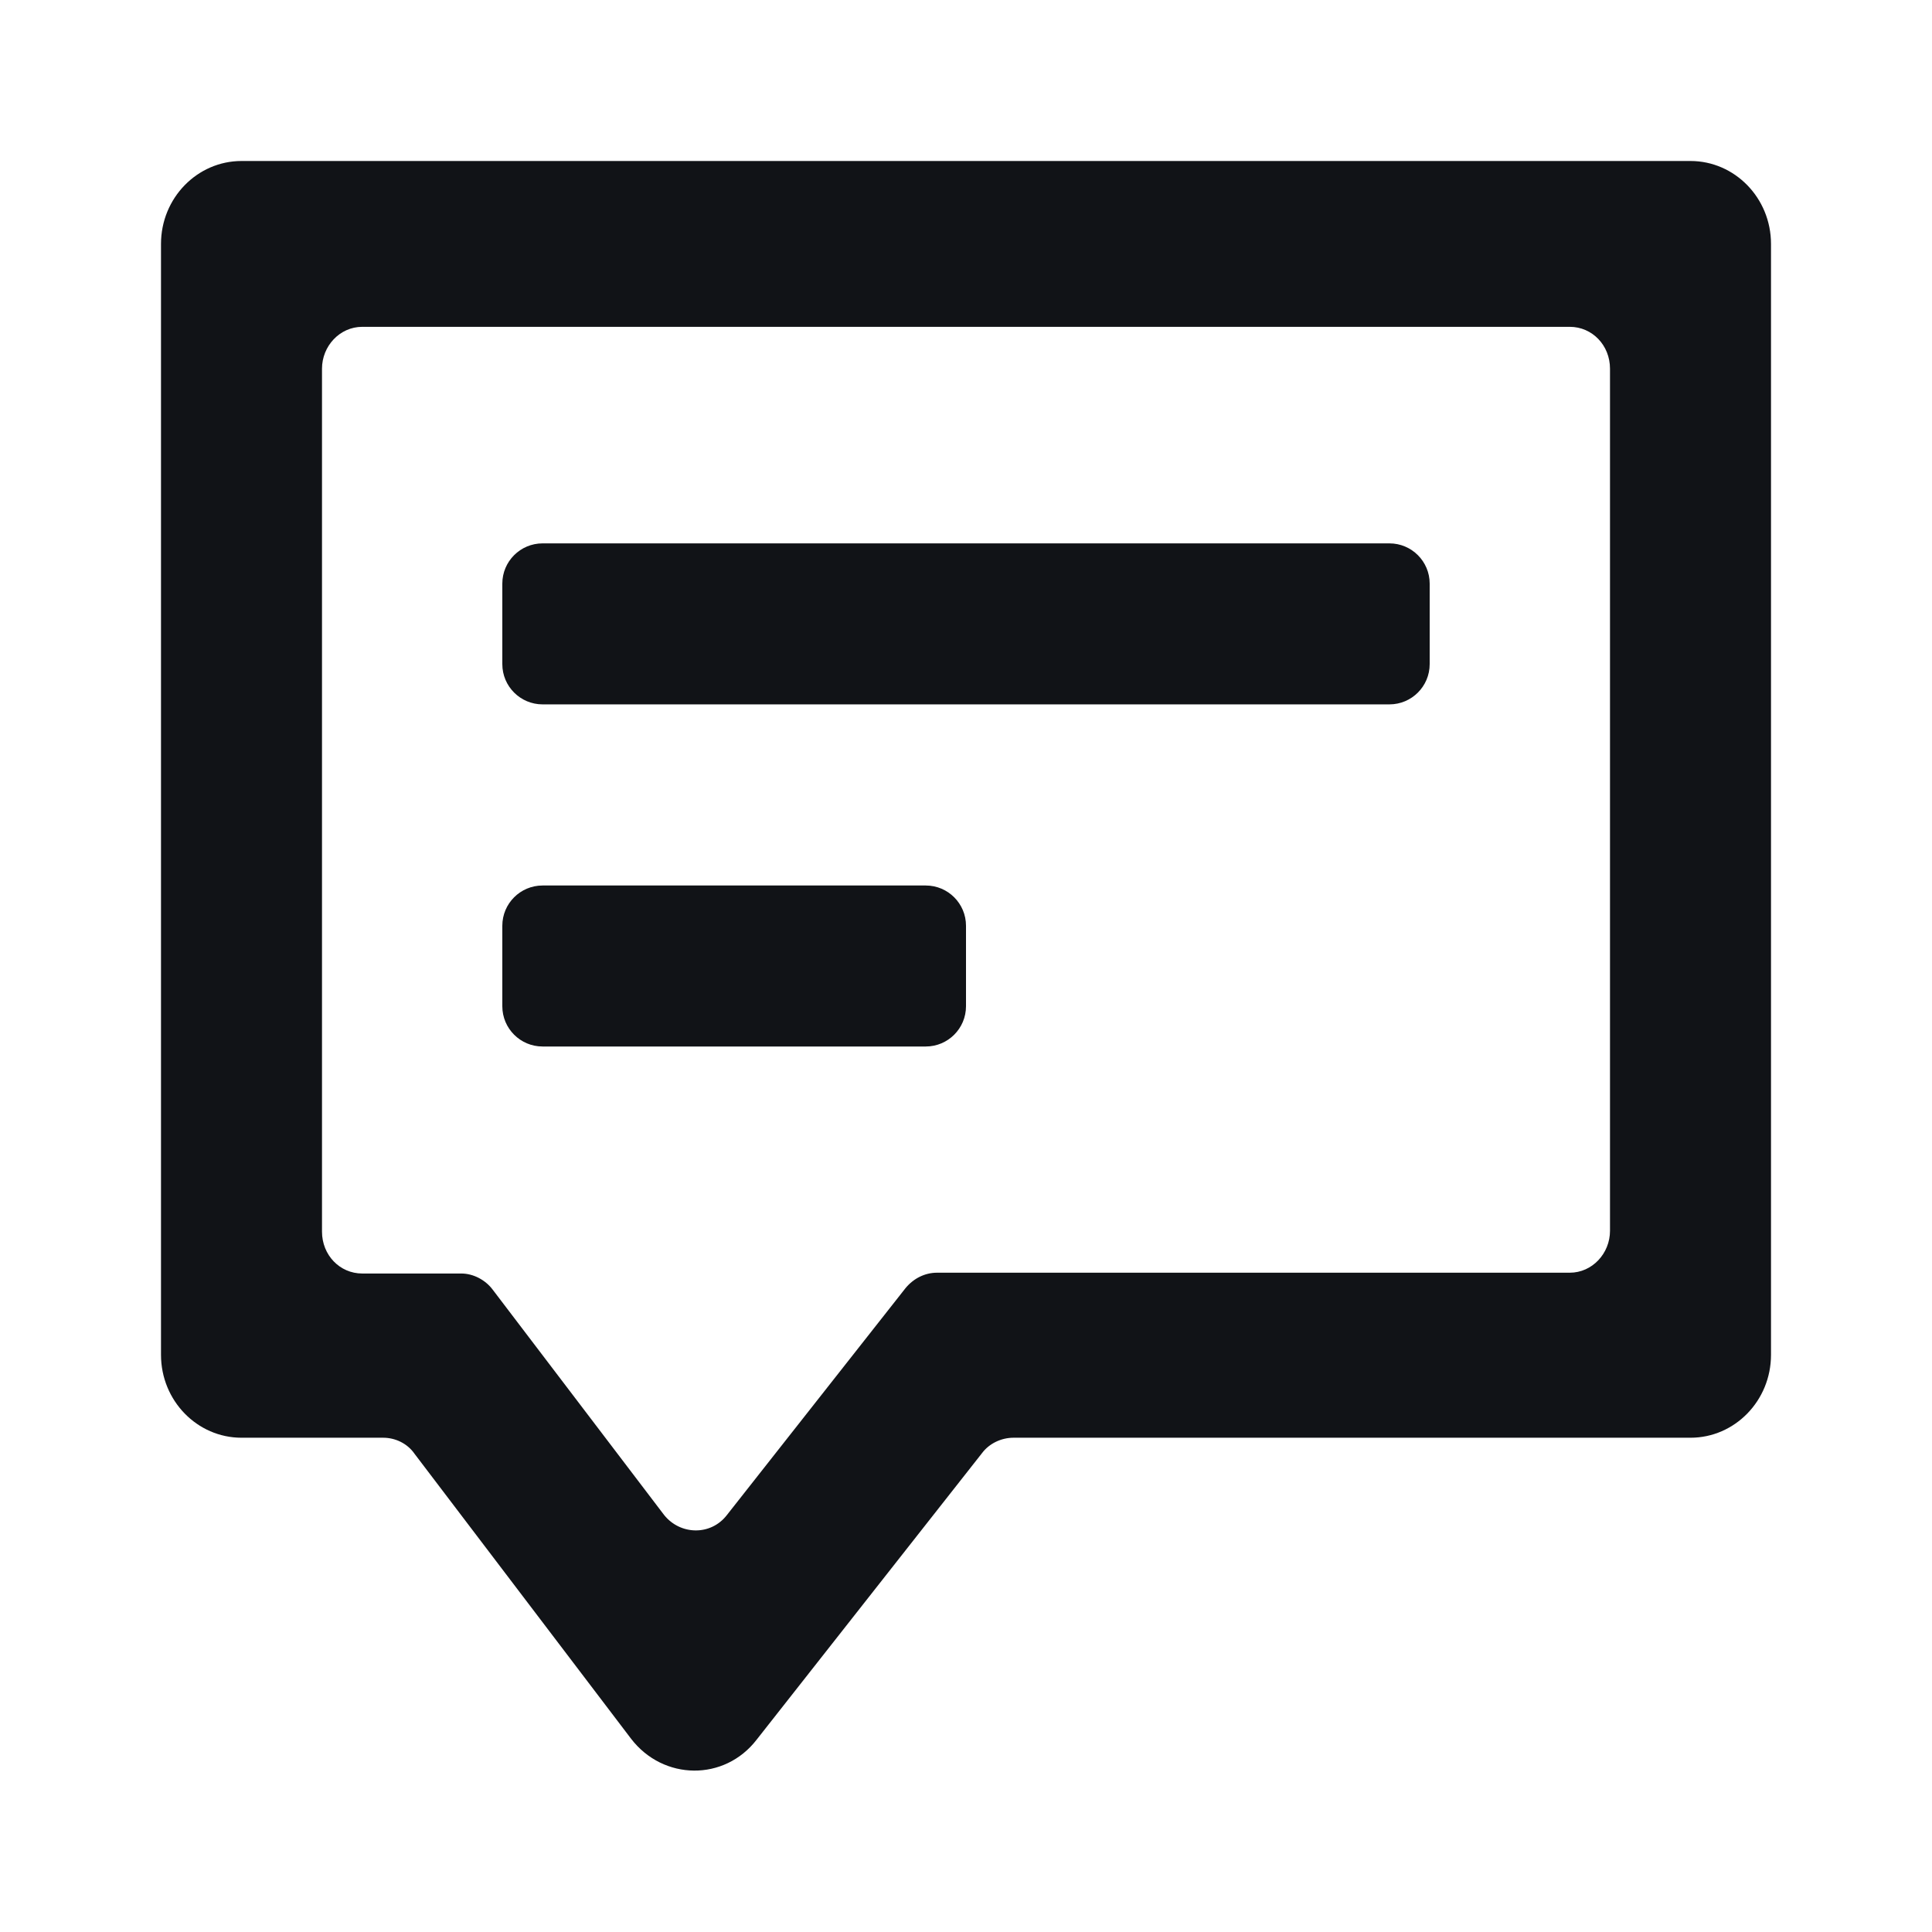 <svg width="24" height="24" viewBox="0 0 24 24" fill="none" xmlns="http://www.w3.org/2000/svg">
<g id="Chat">
<g id="Vector">
<path d="M20 15.29C20 15.57 19.78 15.81 19.5 15.81H11.64C11.49 15.81 11.35 15.88 11.25 16L9.03 18.82C8.83 19.08 8.45 19.07 8.25 18.82L6.12 16.02C6.03 15.9 5.88 15.82 5.73 15.82H4.5C4.22 15.82 4 15.59 4 15.3V4.58C4 4.3 4.22 4.06 4.5 4.06H19.5C19.78 4.06 20 4.29 20 4.58V15.29ZM2 3.03V16.83C2 17.4 2.45 17.86 3 17.86H4.76C4.91 17.86 5.06 17.93 5.15 18.06L7.84 21.6C8.24 22.12 9 22.13 9.4 21.61L12.2 18.05C12.29 17.93 12.44 17.86 12.59 17.86H21C21.55 17.86 22 17.4 22 16.83V3.03C22 2.46 21.55 2 21 2H3C2.45 2 2 2.46 2 3.03Z" fill="#111317"/>
<path d="M17.26 6.75H6.74C6.464 6.75 6.24 6.974 6.24 7.25V8.25C6.24 8.526 6.464 8.75 6.74 8.75H17.26C17.536 8.75 17.76 8.526 17.76 8.25V7.25C17.76 6.974 17.536 6.75 17.26 6.75Z" fill="#111317"/>
<path d="M11.5 11H6.74C6.464 11 6.24 11.224 6.24 11.5V12.5C6.24 12.776 6.464 13 6.74 13H11.5C11.776 13 12 12.776 12 12.5V11.5C12 11.224 11.776 11 11.5 11Z" fill="#111317"/>
</g>
</g>
</svg>
